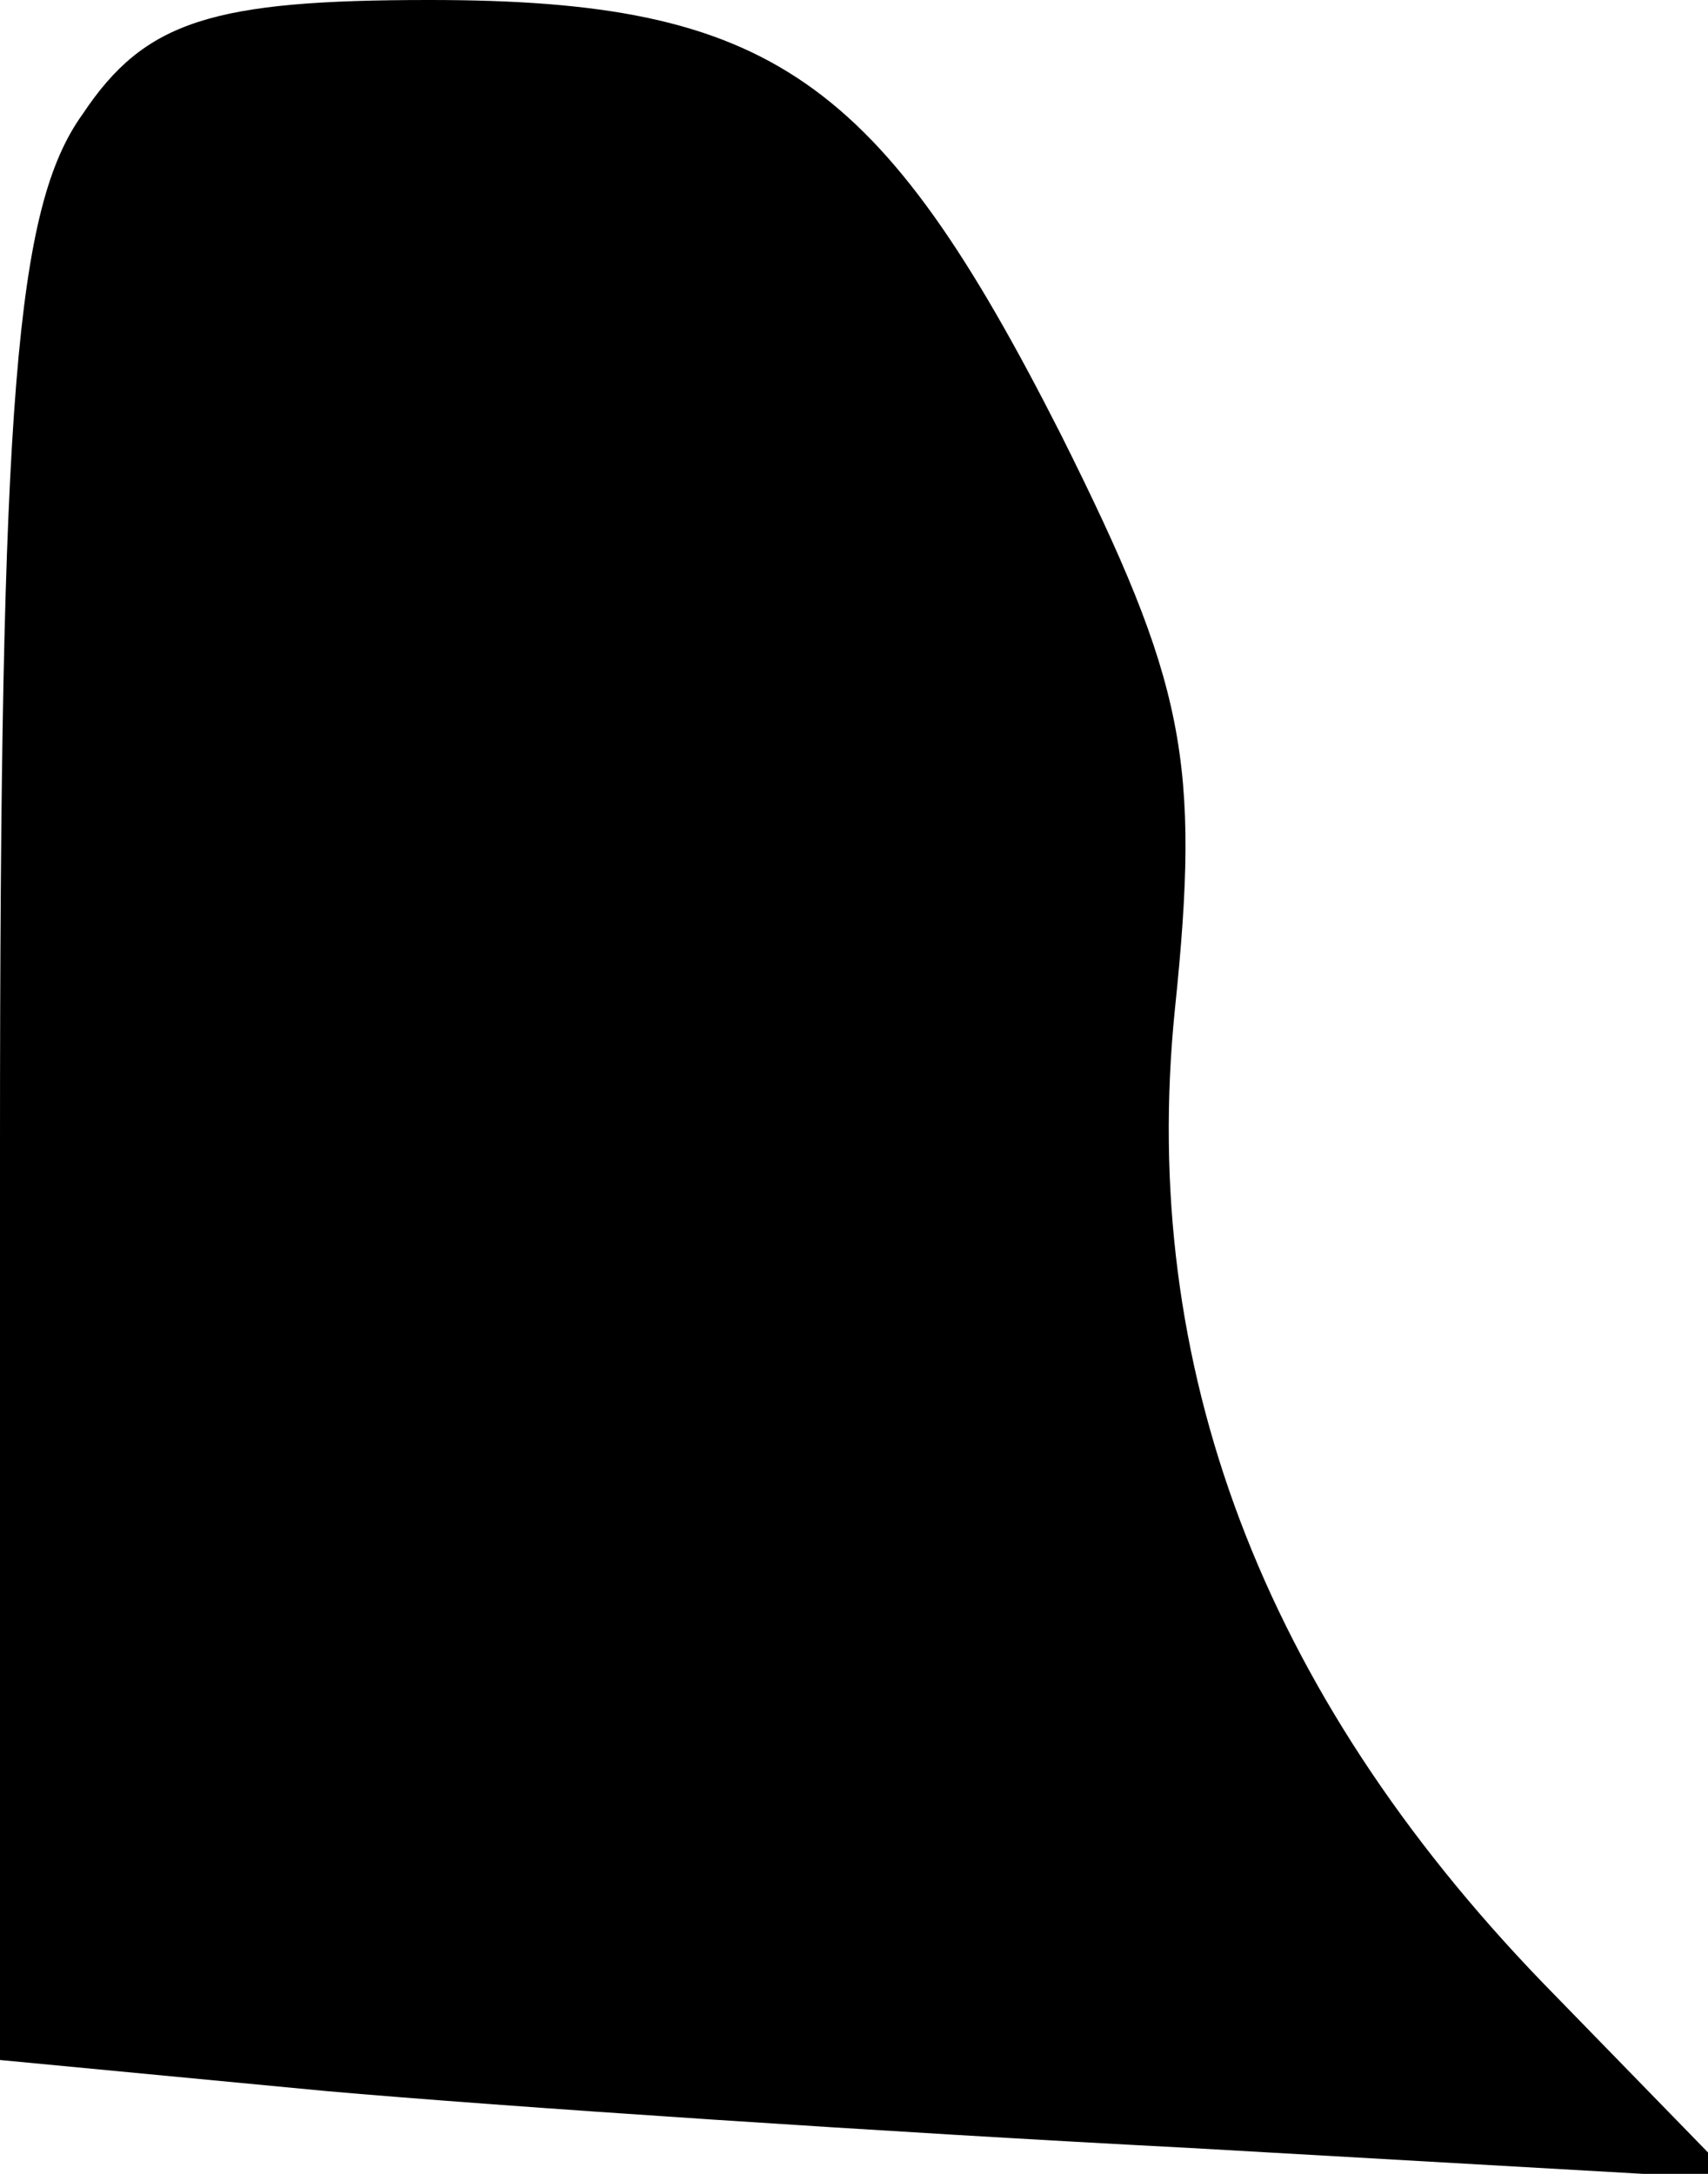 <?xml version="1.0" standalone="no"?>
<!DOCTYPE svg PUBLIC "-//W3C//DTD SVG 20010904//EN"
 "http://www.w3.org/TR/2001/REC-SVG-20010904/DTD/svg10.dtd">
<svg version="1.0" xmlns="http://www.w3.org/2000/svg"
 width="33pt" height="42pt" viewBox="0 0 33 42"
 preserveAspectRatio="xMidYMid meet">
<g transform="translate(0,42) scale(0.1,-0.1)"
fill="#000000" stroke="none">
<path fill="#000000" stroke="none" d="M16 398 c-13 -18 -16 -55 -16 -199 l0
-177 63 -6 c34 -3 109 -8 167 -11 l105 -6 -37 38 c-54 56 -78 119 -71 188 5
48 2 63 -22 111 -35 69 -56 84 -122 84 -42 0 -55 -4 -67 -22z"/>
</g>
</svg>
